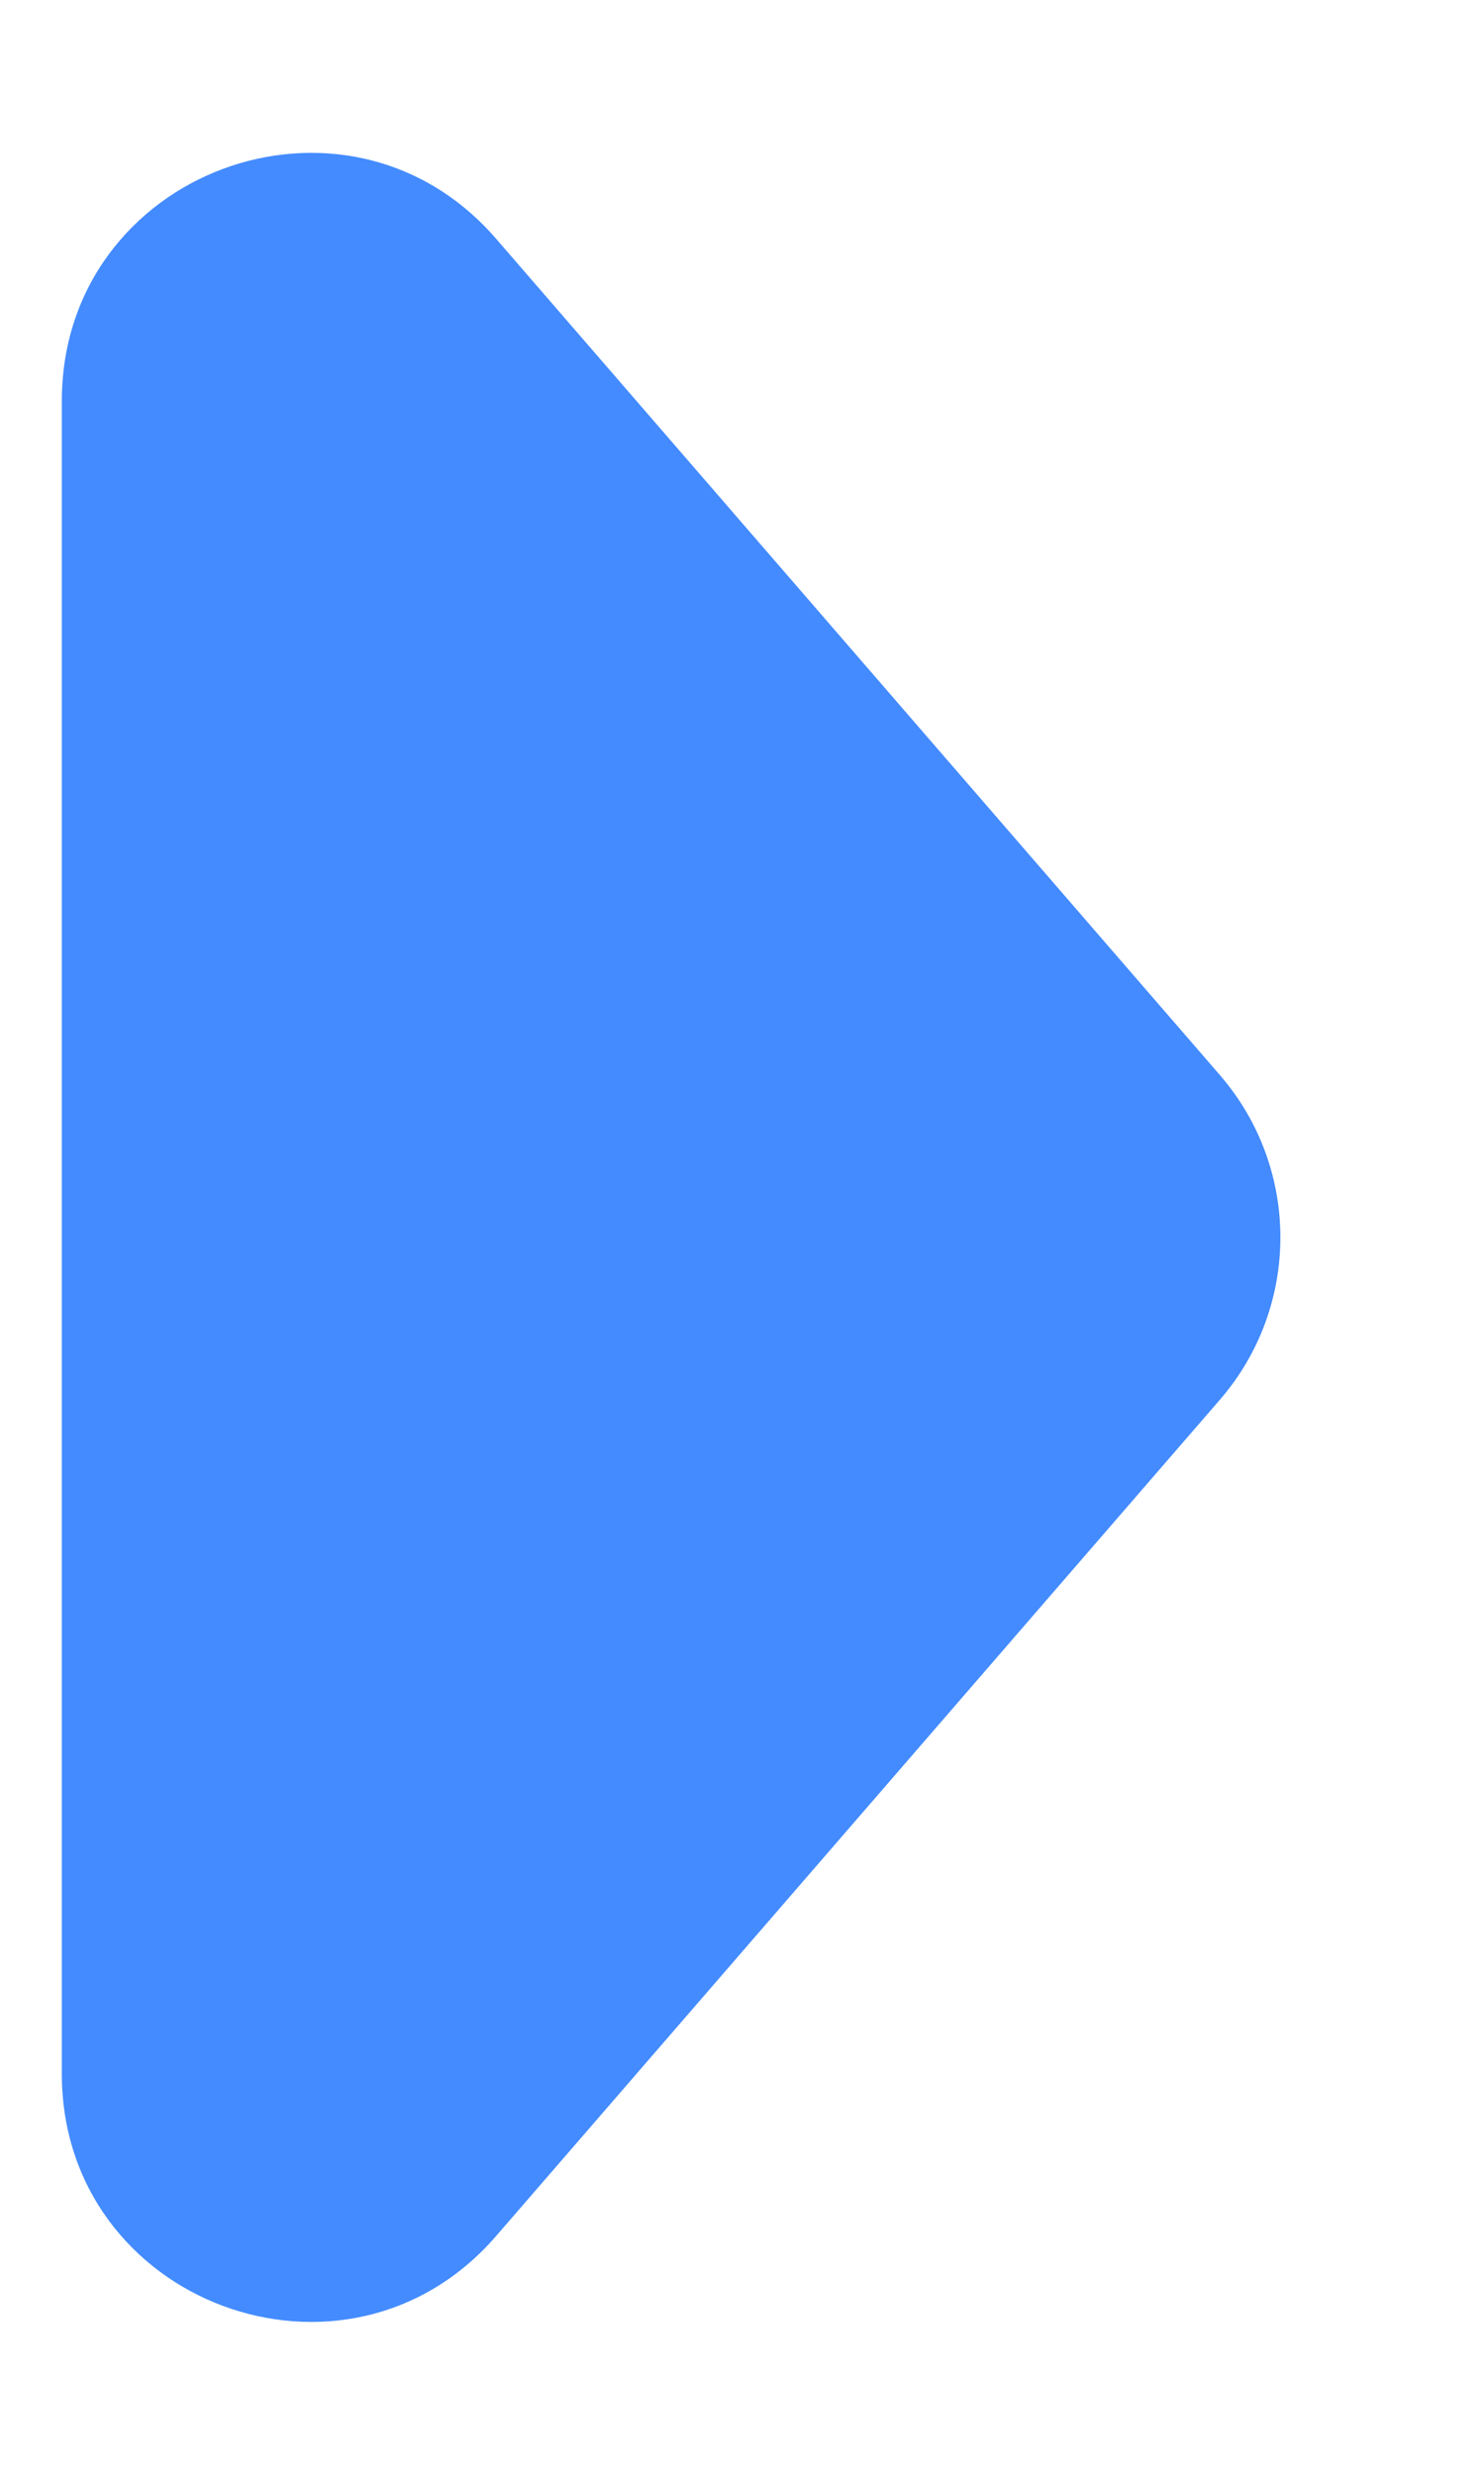 <svg width="6" height="10" viewBox="0 0 6 10" fill="none" xmlns="http://www.w3.org/2000/svg">
<path d="M4.933 4.345C5.258 4.721 5.258 5.279 4.933 5.655L2.006 9.035C1.4 9.735 0.25 9.306 0.25 8.38L0.25 1.62C0.25 0.694 1.4 0.265 2.006 0.965L4.933 4.345Z" fill="#438BFF"/>
</svg>
